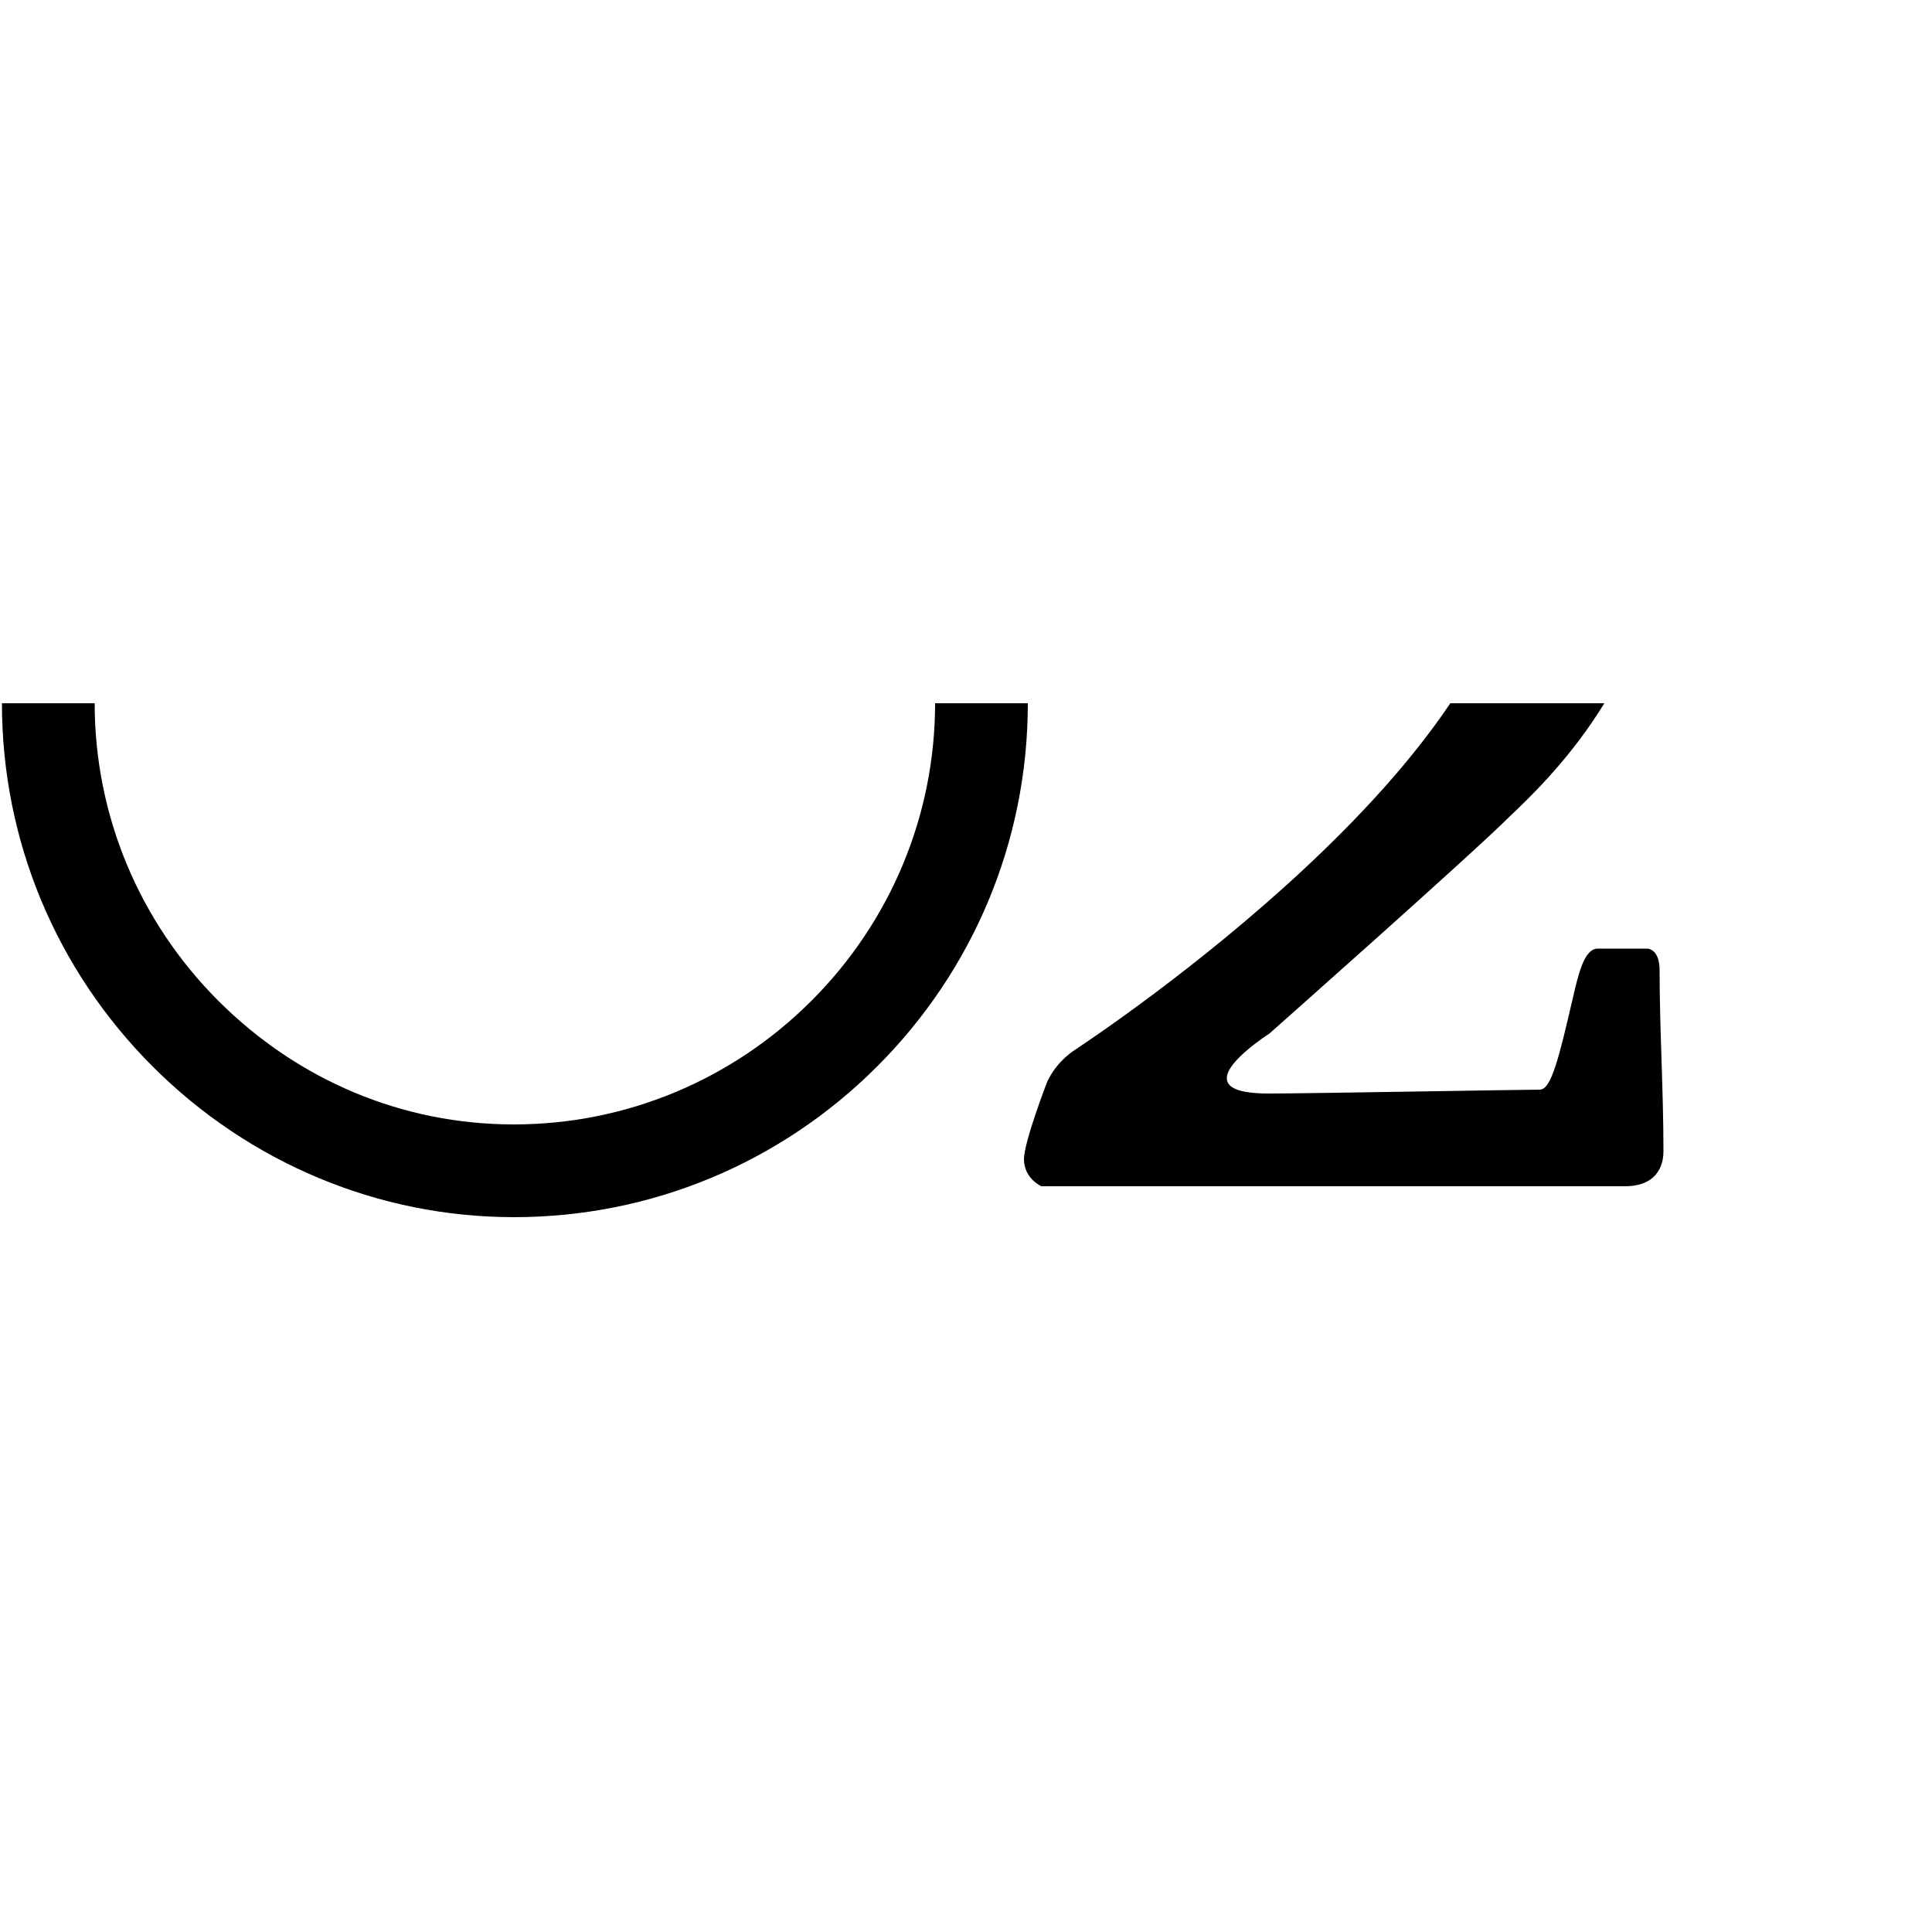 <?xml version="1.0" encoding="UTF-8" standalone="no"?>
<svg width="1000px" height="1000px" version="1.1" xmlns="http://www.w3.org/2000/svg" xmlns:xlink="http://www.w3.org/1999/xlink" overflow="visible">
<defs>



	<symbol id="o-2" viewBox="0 0 1000 1000" overflow="inherit">
		<title> Circle 2 mensuration </title>
		<desc> SMUFL codepoint E911 next to E927. </desc>
		<path transform="scale(1,-1)" 
			d="M266 -266c-70 0 -137 28 -187 78s-78 117 -78 188c0 70 28 137 78 187s117 78 187 78c71 0 138 -28 188 -78s78 -117 78 -187c0 -71 -28 -138 -78 -188s-117 -78 -188 -78zM266 217c-58 0 -112 -23 -153 -64s-64 -95 -64 -153s23 -113 64 -154s95 -64 153 -64 s113 23 154 64s64 96 64 154s-23 112 -64 153s-96 64 -154 64z" 
		/> 
		<path transform="scale(1,-1) translate(530,0)" 
			d="M297 -127h26c5 -1 6 -7 6 -11c0 -31 2 -62 2 -94c0 -4 -1 -18 -20 -18h-302s-9 4 -9 14c0 9 12 40 12 40s4 10 15 17c12 8 227 151 227 269c0 49 -22 99 -89 99c-66 0 -120 -87 -124 -91s-10 -10 -16 -10c-1 0 -3 0 -4 1c-10 5 -14 13 -14 23c0 9 4 19 9 26c3 3 5 7 8 11 c31 43 75 104 153 104c85 0 152 -72 152 -156c0 -82 -58 -137 -78 -156c-19 -19 -124 -112 -124 -112s-22 -14 -22 -23c0 -5 6 -8 22 -8c20 0 131 2 140 2c6 0 10 17 17 47c3 13 6 26 13 26z"
		/> 
	</symbol>



</defs>
<use xlink:href="#o-2" x="0" y="364" height="1000px" width="1000px" />
</svg>
